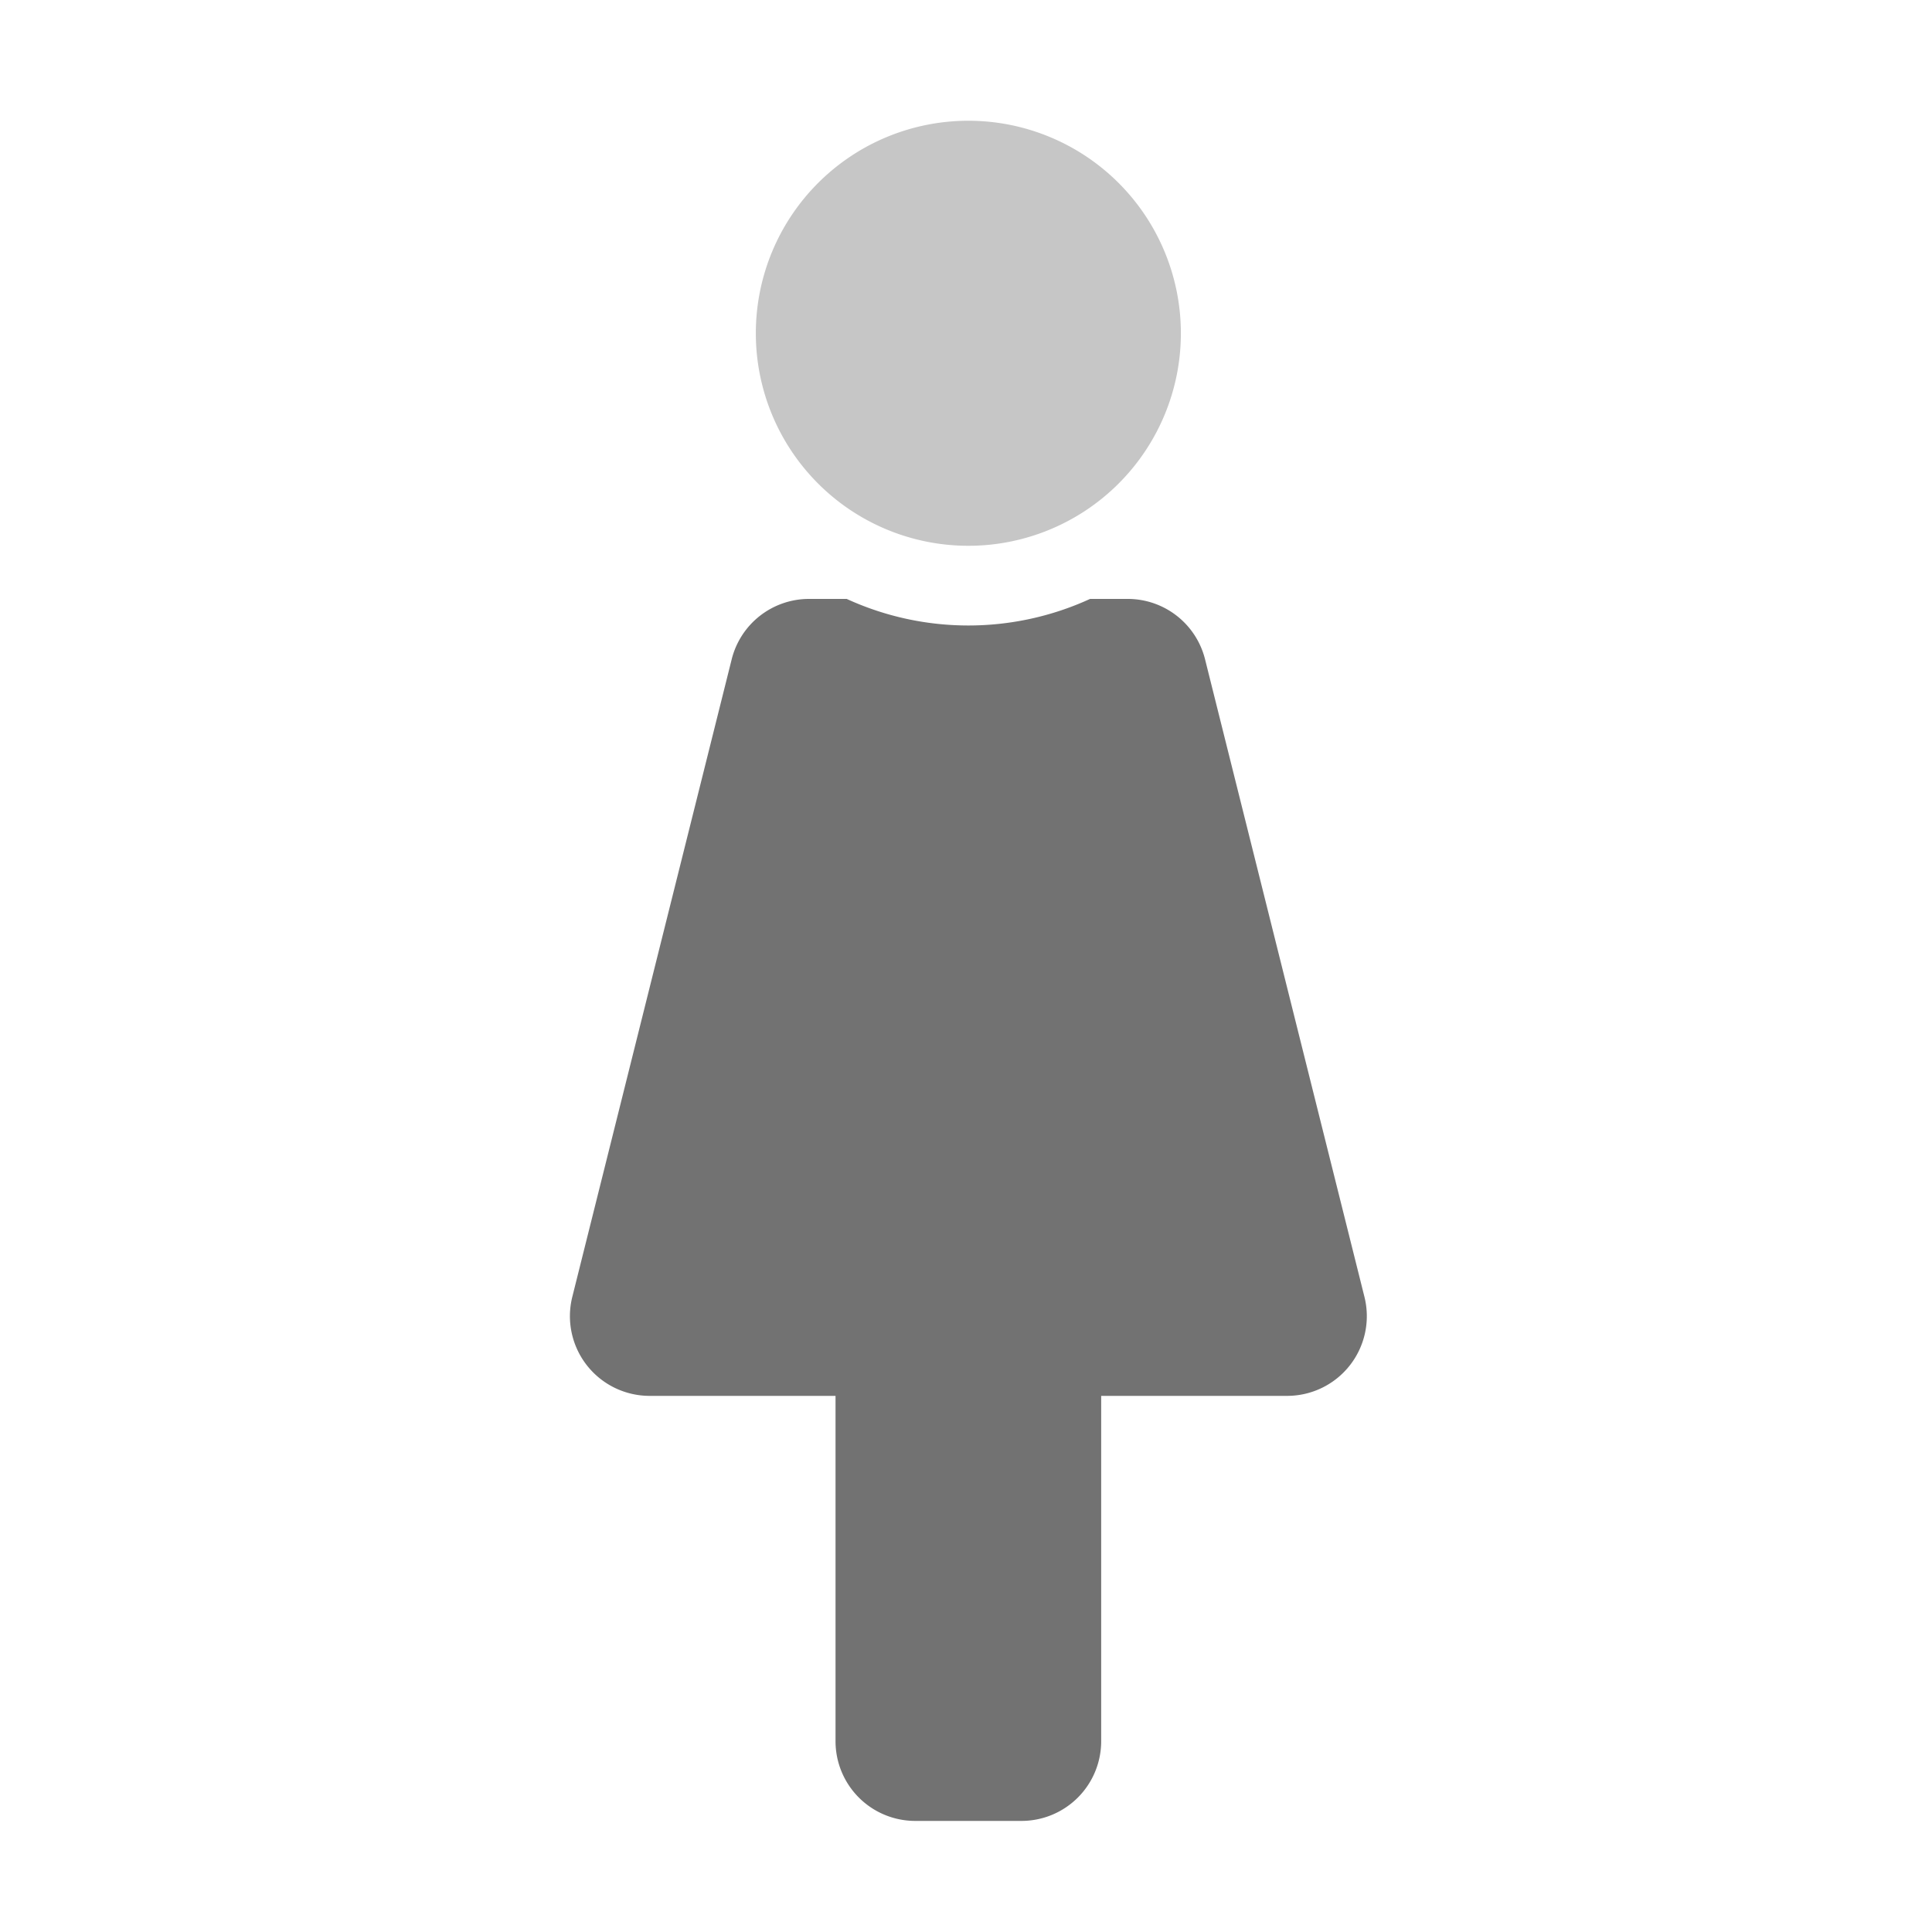 ﻿<?xml version='1.0' encoding='UTF-8'?>
<svg viewBox="-8.999 -2 32 32" xmlns="http://www.w3.org/2000/svg">
  <g transform="matrix(0.055, 0, 0, 0.055, 0, 0)">
    <defs>
      <style>.fa-secondary{opacity:.4}</style>
    </defs>
    <path d="M64, 64A64 64 0 1 1 128, 128A64 64 0 0 1 64, 64z" fill="#727272" opacity="0.4" fill-opacity="1" class="Black" />
    <path d="M80, 144L91.37, 144A87.91 87.91 0 0 0 164.65, 144L176, 144A24 24 0 0 1 199.28, 162.18L247.28, 354.18A24 24 0 0 1 224, 384L168, 384L168, 488A24 24 0 0 1 144, 512L112, 512A24 24 0 0 1 88, 488L88, 384L32, 384A24 24 0 0 1 8.73, 354.18L56.73, 162.18A24 24 0 0 1 80, 144z" fill="#727272" fill-opacity="1" class="Black" />
  </g>
</svg>